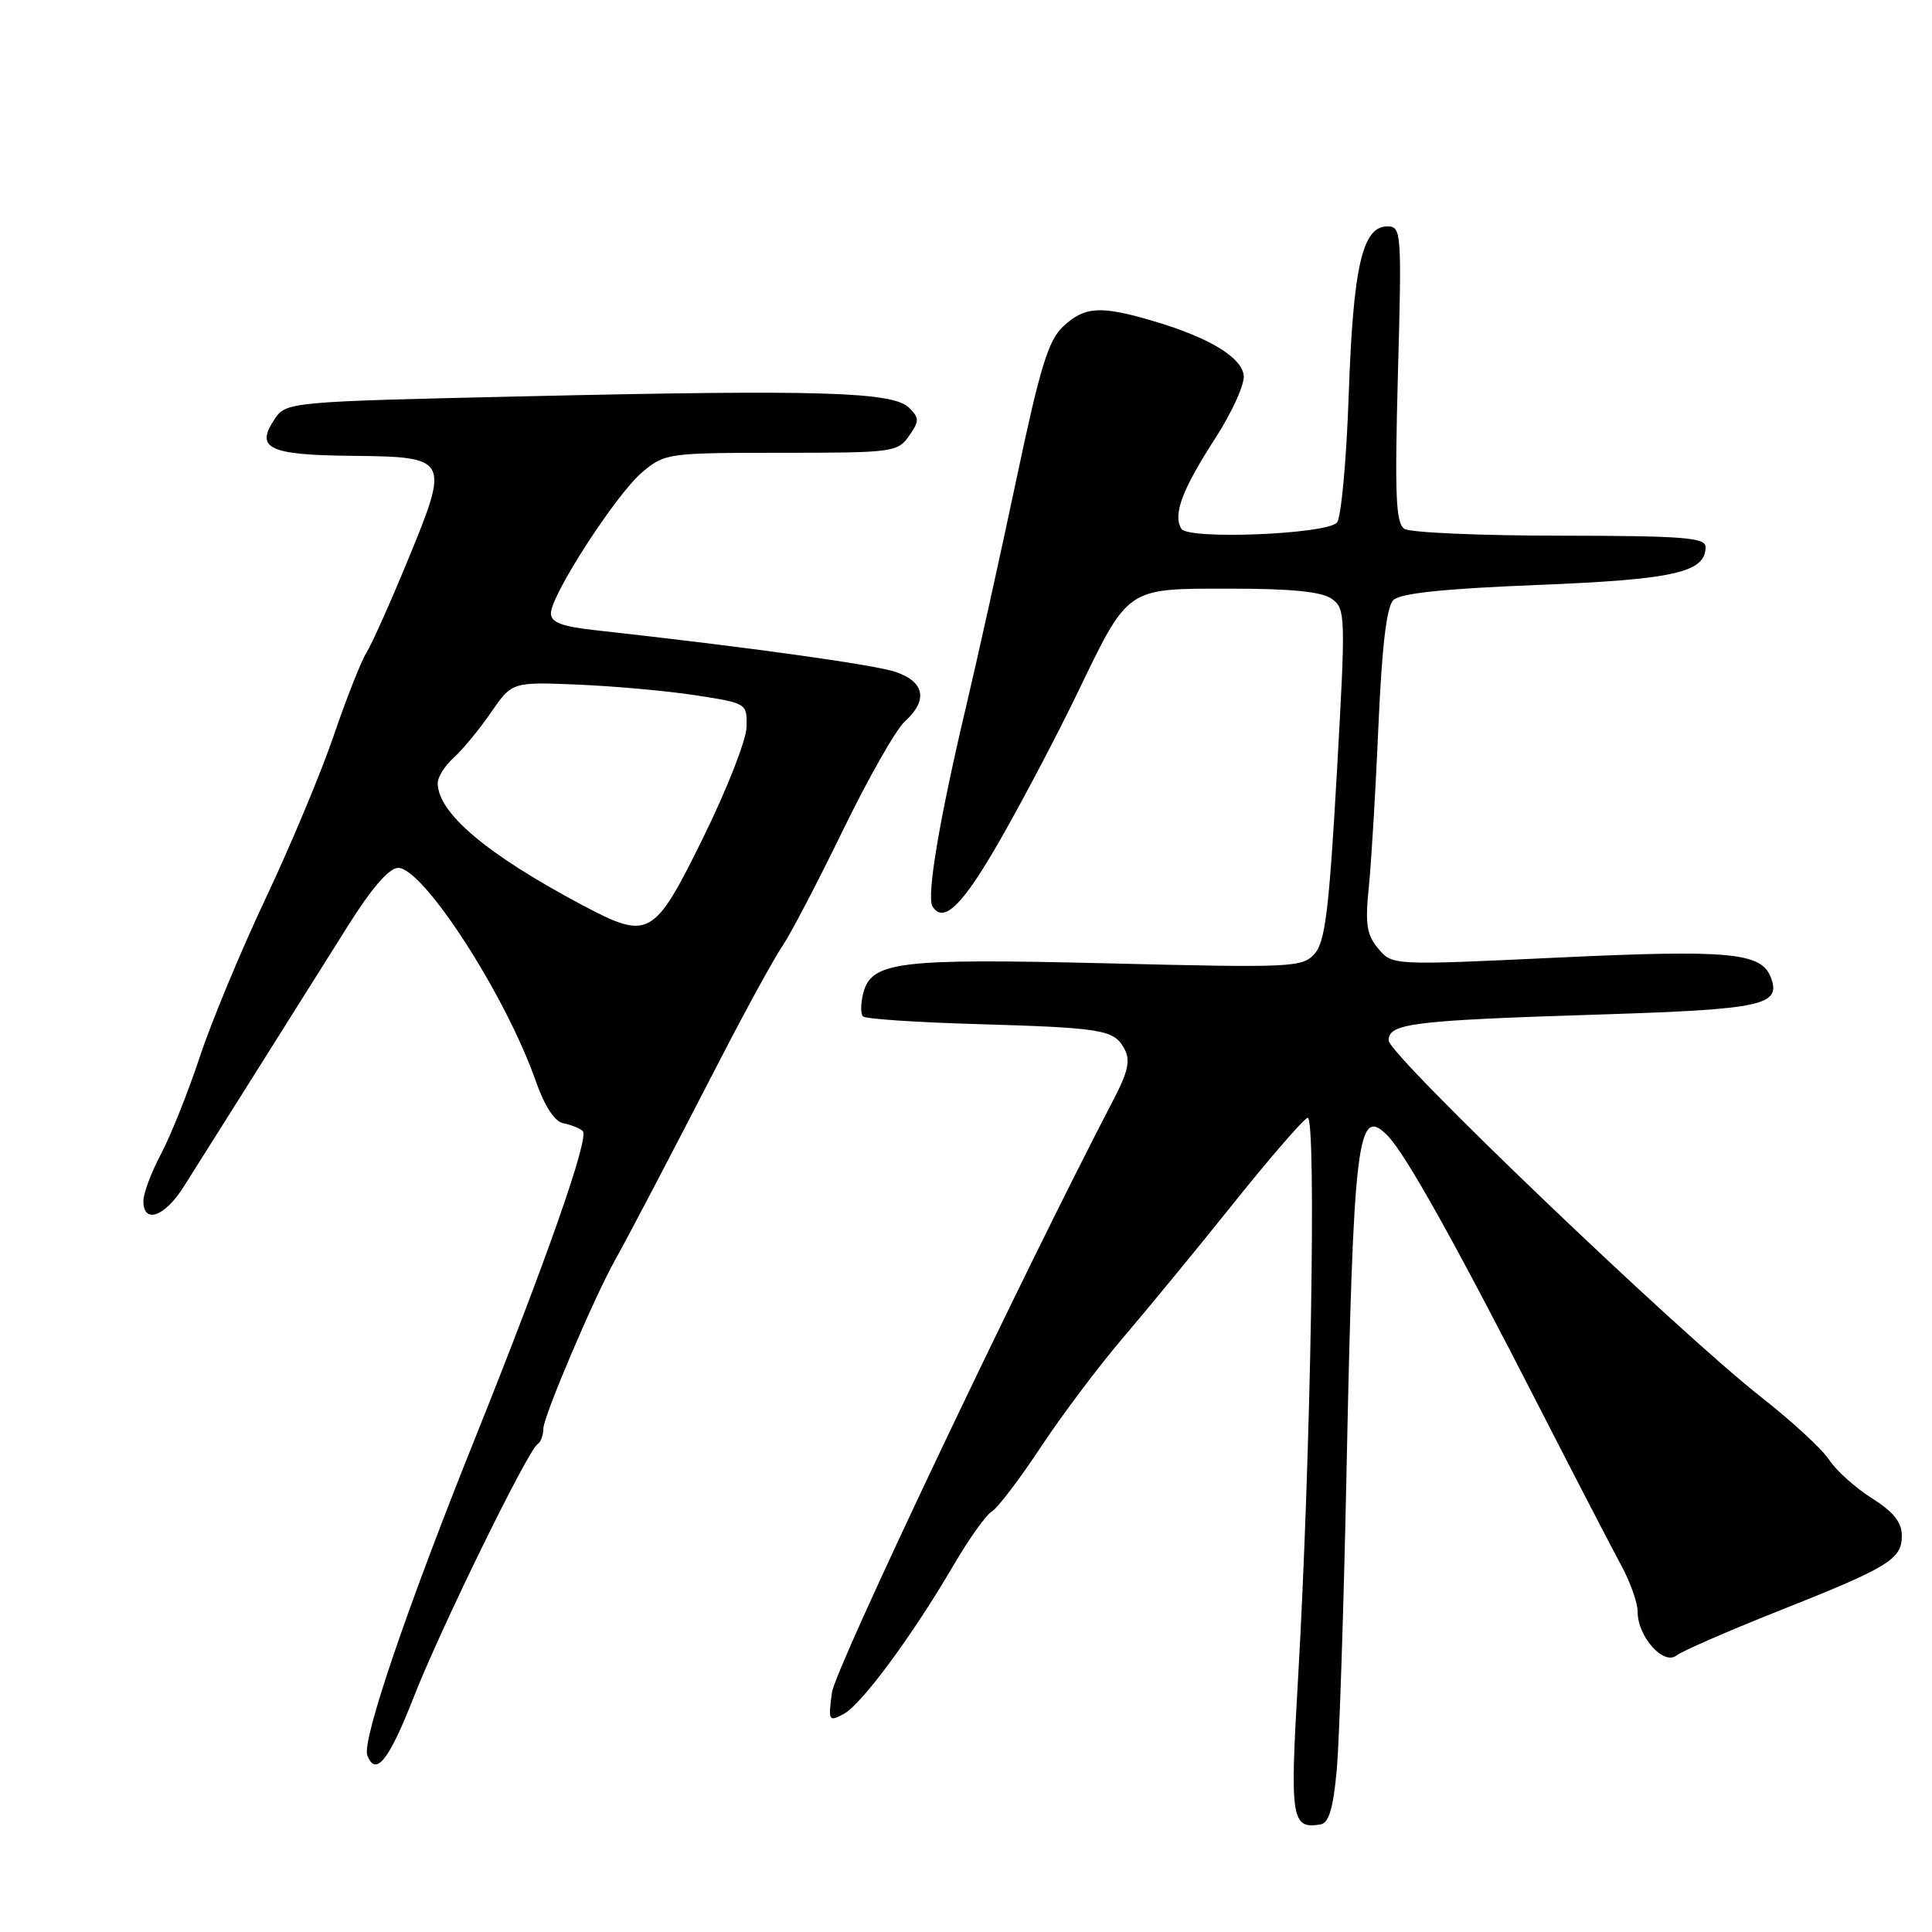 <?xml version="1.0" encoding="UTF-8" standalone="no"?>
<!DOCTYPE svg PUBLIC "-//W3C//DTD SVG 1.1//EN" "http://www.w3.org/Graphics/SVG/1.1/DTD/svg11.dtd" >
<svg xmlns="http://www.w3.org/2000/svg" xmlns:xlink="http://www.w3.org/1999/xlink" version="1.1" viewBox="0 0 256 256">
 <g >
 <path fill="currentColor"
d=" M 177.13 234.49 C 177.47 230.64 178.04 213.32 178.40 196.00 C 179.33 150.67 179.85 146.36 183.88 150.50 C 186.29 152.99 192.71 164.47 203.98 186.50 C 208.77 195.85 213.66 205.28 214.84 207.46 C 216.03 209.64 217.00 212.40 217.00 213.60 C 217.00 216.86 220.42 220.71 222.14 219.36 C 222.89 218.78 228.90 216.15 235.50 213.53 C 250.32 207.65 252.00 206.63 252.00 203.49 C 252.00 201.70 250.90 200.33 248.03 198.52 C 245.84 197.14 243.29 194.84 242.36 193.42 C 241.43 192.00 237.40 188.29 233.42 185.17 C 222.44 176.58 184.00 139.79 184.00 137.86 C 184.00 135.60 187.12 135.21 212.23 134.42 C 233.60 133.74 236.06 133.20 234.64 129.50 C 233.38 126.21 229.16 125.82 206.50 126.88 C 184.50 127.92 184.50 127.92 182.64 125.71 C 181.09 123.88 180.87 122.48 181.38 117.50 C 181.71 114.20 182.29 104.60 182.65 96.16 C 183.11 85.66 183.73 80.42 184.62 79.52 C 185.54 78.61 191.23 78.01 203.71 77.51 C 221.85 76.79 226.00 75.85 226.00 72.48 C 226.00 71.23 223.05 71.00 206.75 70.98 C 196.16 70.98 186.87 70.57 186.10 70.08 C 184.95 69.35 184.80 65.73 185.23 49.60 C 185.75 30.71 185.70 30.00 183.83 30.00 C 180.52 30.00 179.30 35.33 178.71 52.37 C 178.41 61.10 177.70 68.70 177.14 69.26 C 175.59 70.81 157.44 71.53 156.54 70.07 C 155.39 68.20 156.62 64.90 161.02 58.09 C 163.27 54.61 164.97 50.84 164.80 49.71 C 164.45 47.29 160.17 44.72 152.89 42.56 C 145.85 40.47 143.73 40.59 140.88 43.25 C 138.90 45.11 137.82 48.63 134.68 63.50 C 132.59 73.40 129.60 86.90 128.04 93.50 C 124.47 108.56 122.75 118.79 123.56 120.10 C 125.04 122.49 127.62 119.91 132.69 111.00 C 135.67 105.78 140.16 97.22 142.68 92.00 C 149.60 77.67 149.12 78.00 162.98 78.00 C 171.27 78.00 175.16 78.40 176.50 79.37 C 178.30 80.69 178.32 81.60 177.13 102.60 C 176.11 120.53 175.59 124.81 174.20 126.37 C 172.58 128.19 171.26 128.25 146.86 127.65 C 118.96 126.97 115.44 127.40 114.37 131.65 C 114.04 132.99 114.02 134.36 114.35 134.68 C 114.67 135.01 121.36 135.46 129.22 135.69 C 146.17 136.19 147.62 136.43 148.99 138.98 C 149.81 140.51 149.49 141.98 147.54 145.72 C 135.18 169.45 110.67 221.06 110.24 224.25 C 109.73 228.04 109.80 228.18 111.81 227.10 C 114.18 225.83 120.96 216.64 126.42 207.28 C 128.42 203.87 130.67 200.72 131.42 200.28 C 132.17 199.85 135.08 196.03 137.89 191.78 C 140.69 187.54 145.60 181.02 148.79 177.28 C 151.98 173.55 158.56 165.55 163.40 159.50 C 168.24 153.45 172.68 148.33 173.26 148.11 C 174.47 147.67 173.68 193.63 171.97 222.93 C 170.91 241.07 171.13 242.41 175.00 241.74 C 176.09 241.55 176.67 239.57 177.13 234.49 Z  M 54.80 224.93 C 58.33 215.89 69.95 192.15 71.23 191.36 C 71.65 191.10 72.00 190.16 72.00 189.28 C 72.00 187.72 78.69 171.99 81.48 167.00 C 83.31 163.73 88.26 154.28 95.72 139.83 C 99.04 133.41 102.62 126.89 103.69 125.33 C 104.75 123.77 108.36 116.88 111.70 110.00 C 115.05 103.12 118.73 96.64 119.89 95.60 C 122.97 92.81 122.55 90.39 118.75 89.06 C 115.96 88.08 99.09 85.74 78.75 83.49 C 74.42 83.01 73.00 82.46 73.00 81.26 C 73.00 78.84 81.66 65.46 85.11 62.56 C 88.09 60.06 88.49 60.00 103.52 60.00 C 118.26 60.00 118.95 59.91 120.44 57.78 C 121.83 55.79 121.84 55.41 120.47 54.04 C 118.35 51.92 108.75 51.62 70.20 52.50 C 37.89 53.23 37.89 53.23 36.30 55.67 C 33.83 59.43 35.69 60.29 46.59 60.40 C 59.51 60.53 59.60 60.71 54.08 74.13 C 51.73 79.84 49.24 85.40 48.55 86.50 C 47.85 87.60 45.90 92.55 44.21 97.50 C 42.52 102.45 38.47 112.12 35.22 119.00 C 31.97 125.88 28.04 135.32 26.49 140.00 C 24.94 144.68 22.62 150.48 21.34 152.90 C 20.05 155.32 19.00 158.13 19.00 159.15 C 19.00 162.23 21.83 161.23 24.34 157.25 C 26.72 153.49 36.92 137.29 46.06 122.75 C 49.24 117.68 51.56 115.00 52.76 115.00 C 56.10 115.00 66.99 131.85 70.97 143.19 C 72.18 146.62 73.49 148.62 74.67 148.85 C 75.68 149.04 76.83 149.50 77.22 149.87 C 78.12 150.71 72.43 166.94 62.98 190.50 C 53.87 213.18 47.93 230.66 48.67 232.59 C 49.78 235.48 51.53 233.28 54.80 224.93 Z  M 77.14 119.92 C 64.48 113.19 58.00 107.72 58.00 103.75 C 58.00 102.96 58.95 101.45 60.12 100.40 C 61.28 99.36 63.50 96.67 65.04 94.43 C 67.85 90.35 67.85 90.35 76.68 90.72 C 81.53 90.93 88.54 91.56 92.25 92.14 C 98.96 93.18 99.00 93.20 98.92 96.34 C 98.88 98.08 96.29 104.67 93.17 111.00 C 86.63 124.27 86.00 124.62 77.14 119.92 Z "/>
</g>
</svg>